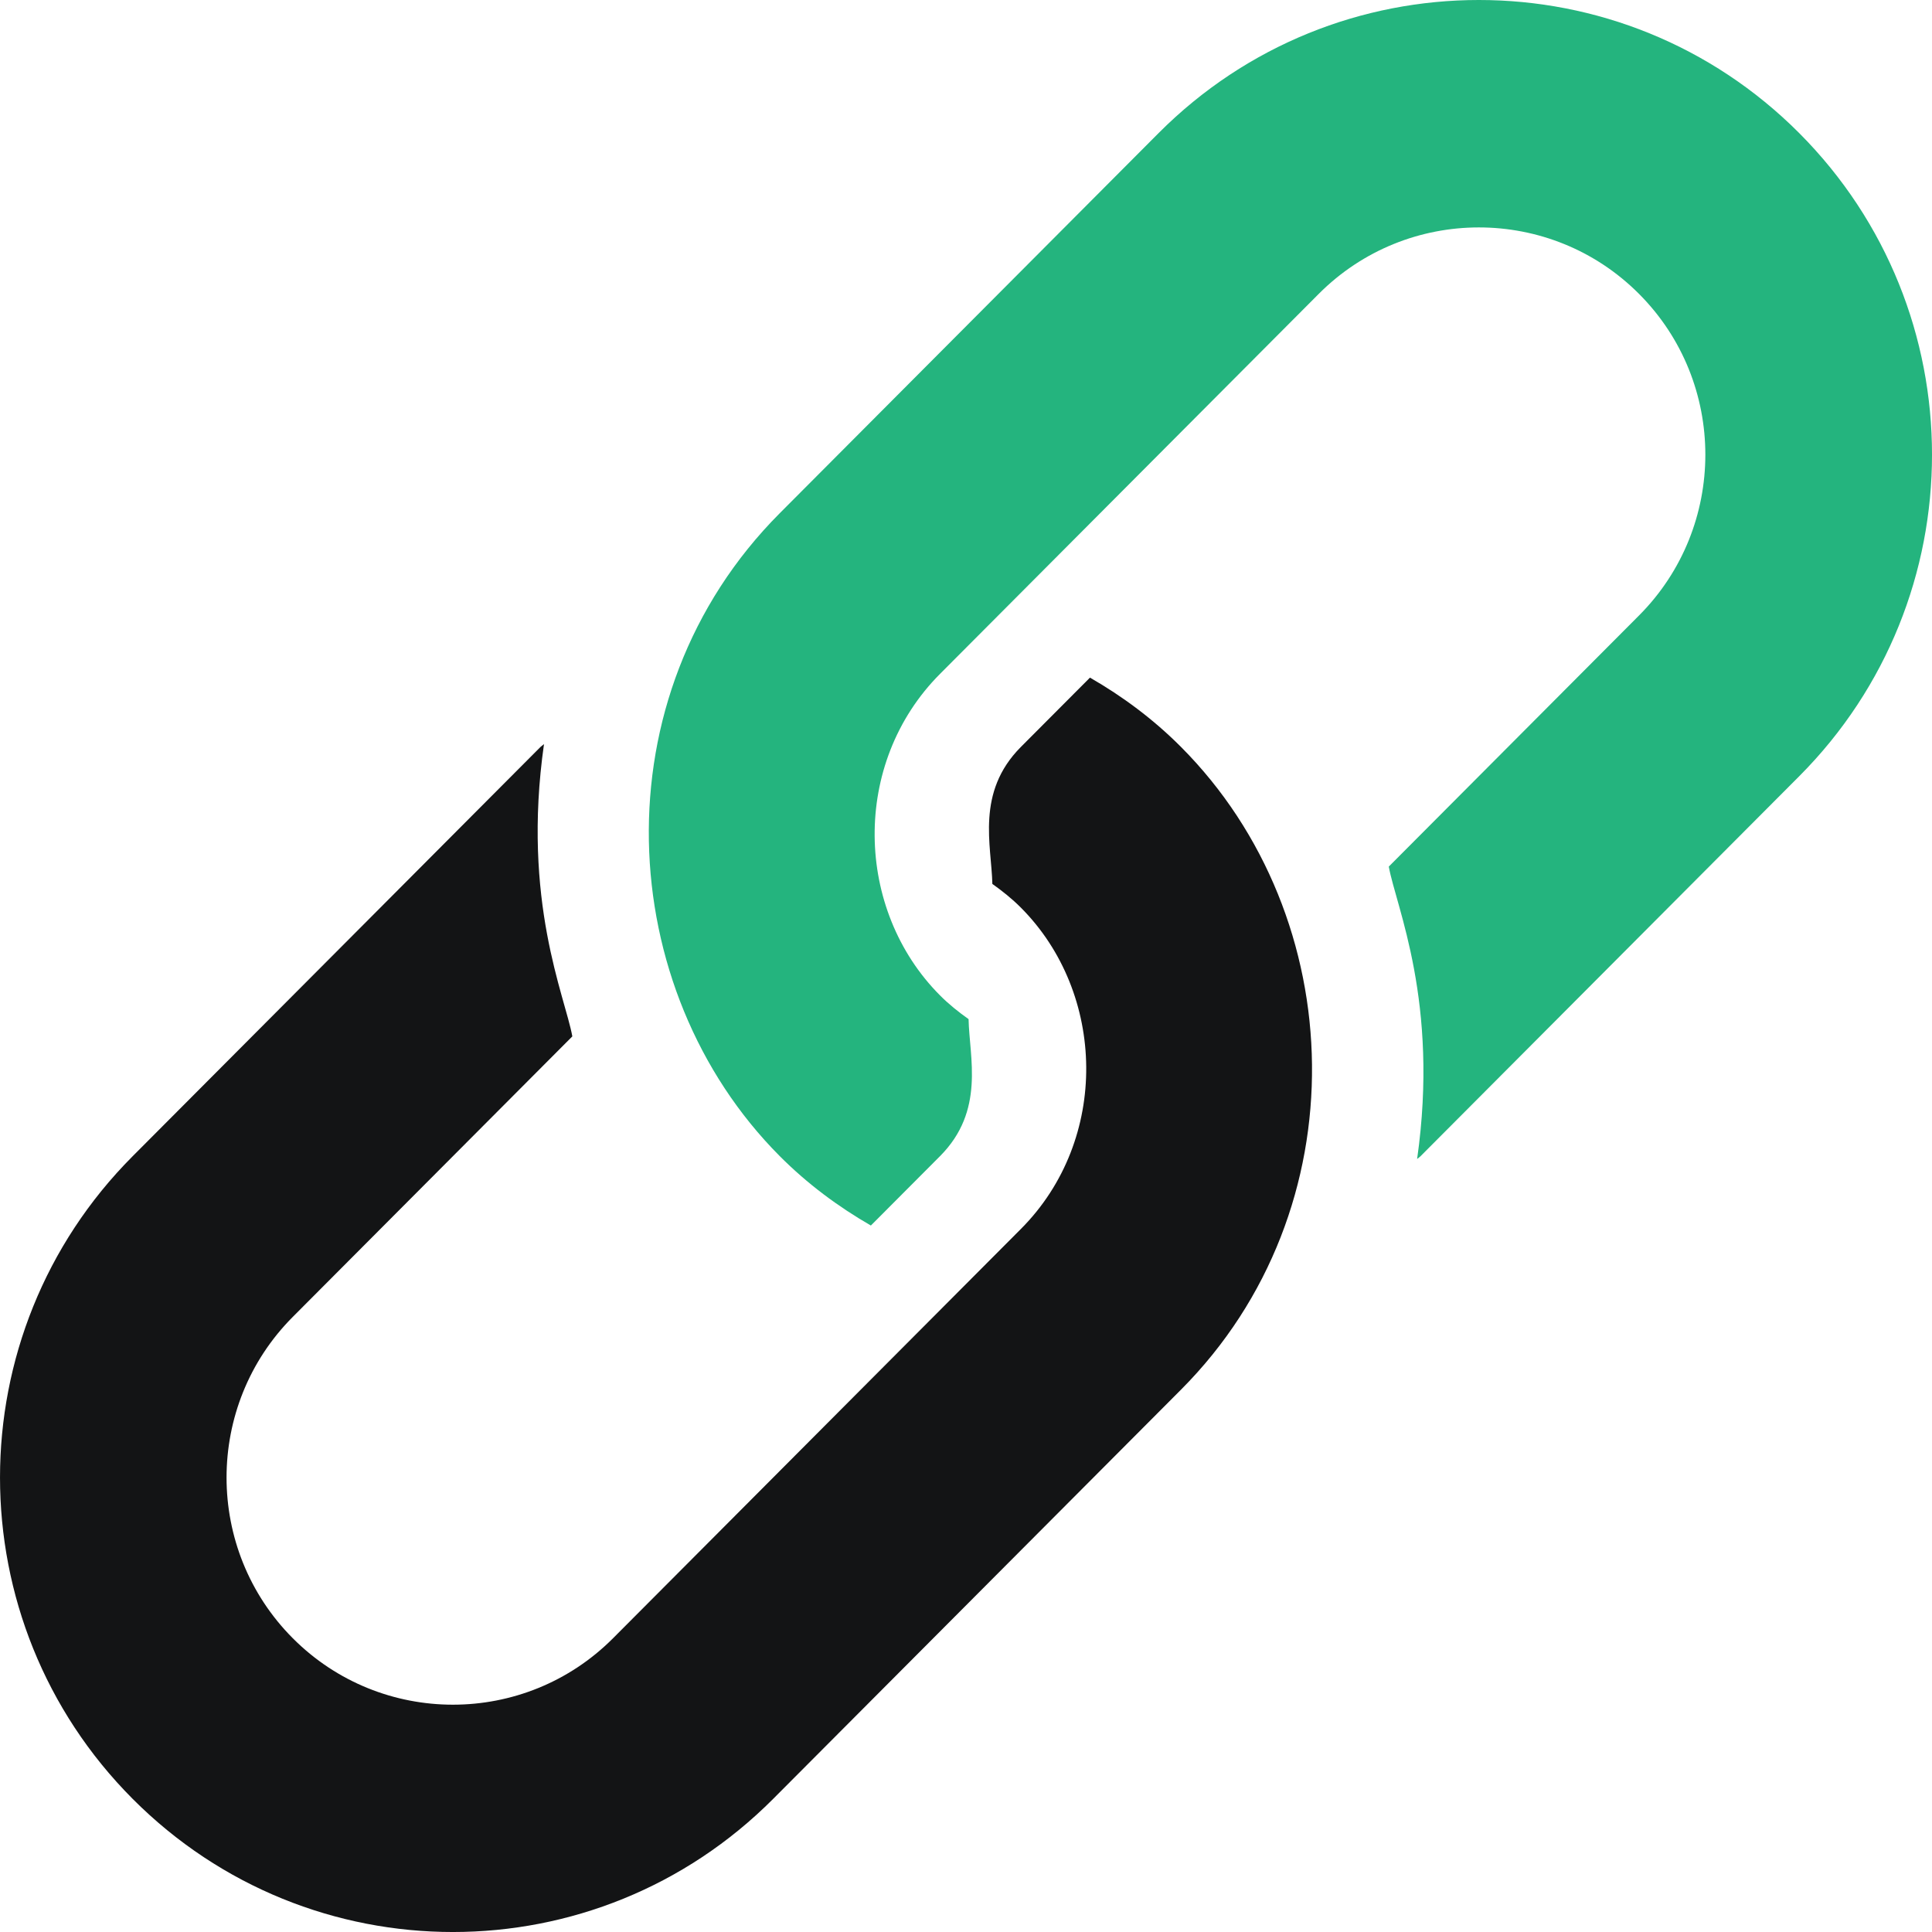 <?xml version="1.0" encoding="UTF-8"?>
<svg width="42px" height="42px" viewBox="0 0 42 42" version="1.1" xmlns="http://www.w3.org/2000/svg" xmlns:xlink="http://www.w3.org/1999/xlink">
    <g id="Page-1" stroke="none" stroke-width="1" fill="none" fill-rule="evenodd">
        <g id="link" fill-rule="nonzero">
            <path d="M39.115,2.895 C35.268,-0.965 29.032,-0.965 25.185,2.895 L16.952,11.156 C12.973,15.149 13.342,21.511 16.952,25.134 C17.557,25.741 18.226,26.235 18.932,26.642 L20.435,25.134 C21.42,24.145 21.073,22.989 21.056,22.155 C20.839,22.001 20.629,21.834 20.435,21.639 C18.582,19.78 18.499,16.593 20.435,14.65 C20.722,14.362 28.493,6.565 28.667,6.39 C30.588,4.462 33.712,4.462 35.632,6.39 C37.553,8.317 37.553,11.451 35.632,13.379 L30.191,18.839 C30.348,19.713 31.292,21.782 30.807,25.196 C30.83,25.173 30.859,25.158 30.882,25.134 L39.115,16.873 C42.962,13.013 42.962,6.755 39.115,2.895 Z" id="Path" fill="#24B47E"></path>
            <path d="M25.674,16.238 C25.07,15.632 24.401,15.137 23.695,14.731 L22.193,16.238 C21.208,17.227 21.555,18.382 21.573,19.216 C21.789,19.37 21.999,19.536 22.193,19.731 C24.045,21.589 24.129,24.775 22.193,26.717 C21.905,27.006 13.495,35.445 13.327,35.614 C11.407,37.54 8.285,37.54 6.365,35.614 C4.445,33.687 4.445,30.554 6.365,28.628 L12.442,22.53 C12.284,21.657 11.34,19.588 11.826,16.176 C11.802,16.199 11.774,16.215 11.75,16.238 L2.884,25.135 C-0.961,28.993 -0.961,35.248 2.884,39.106 C6.729,42.965 12.963,42.965 16.808,39.106 L25.674,30.21 C29.578,26.293 29.364,19.941 25.674,16.238 Z" id="Path" fill="#131415"></path>
        </g>
    </g>
</svg>